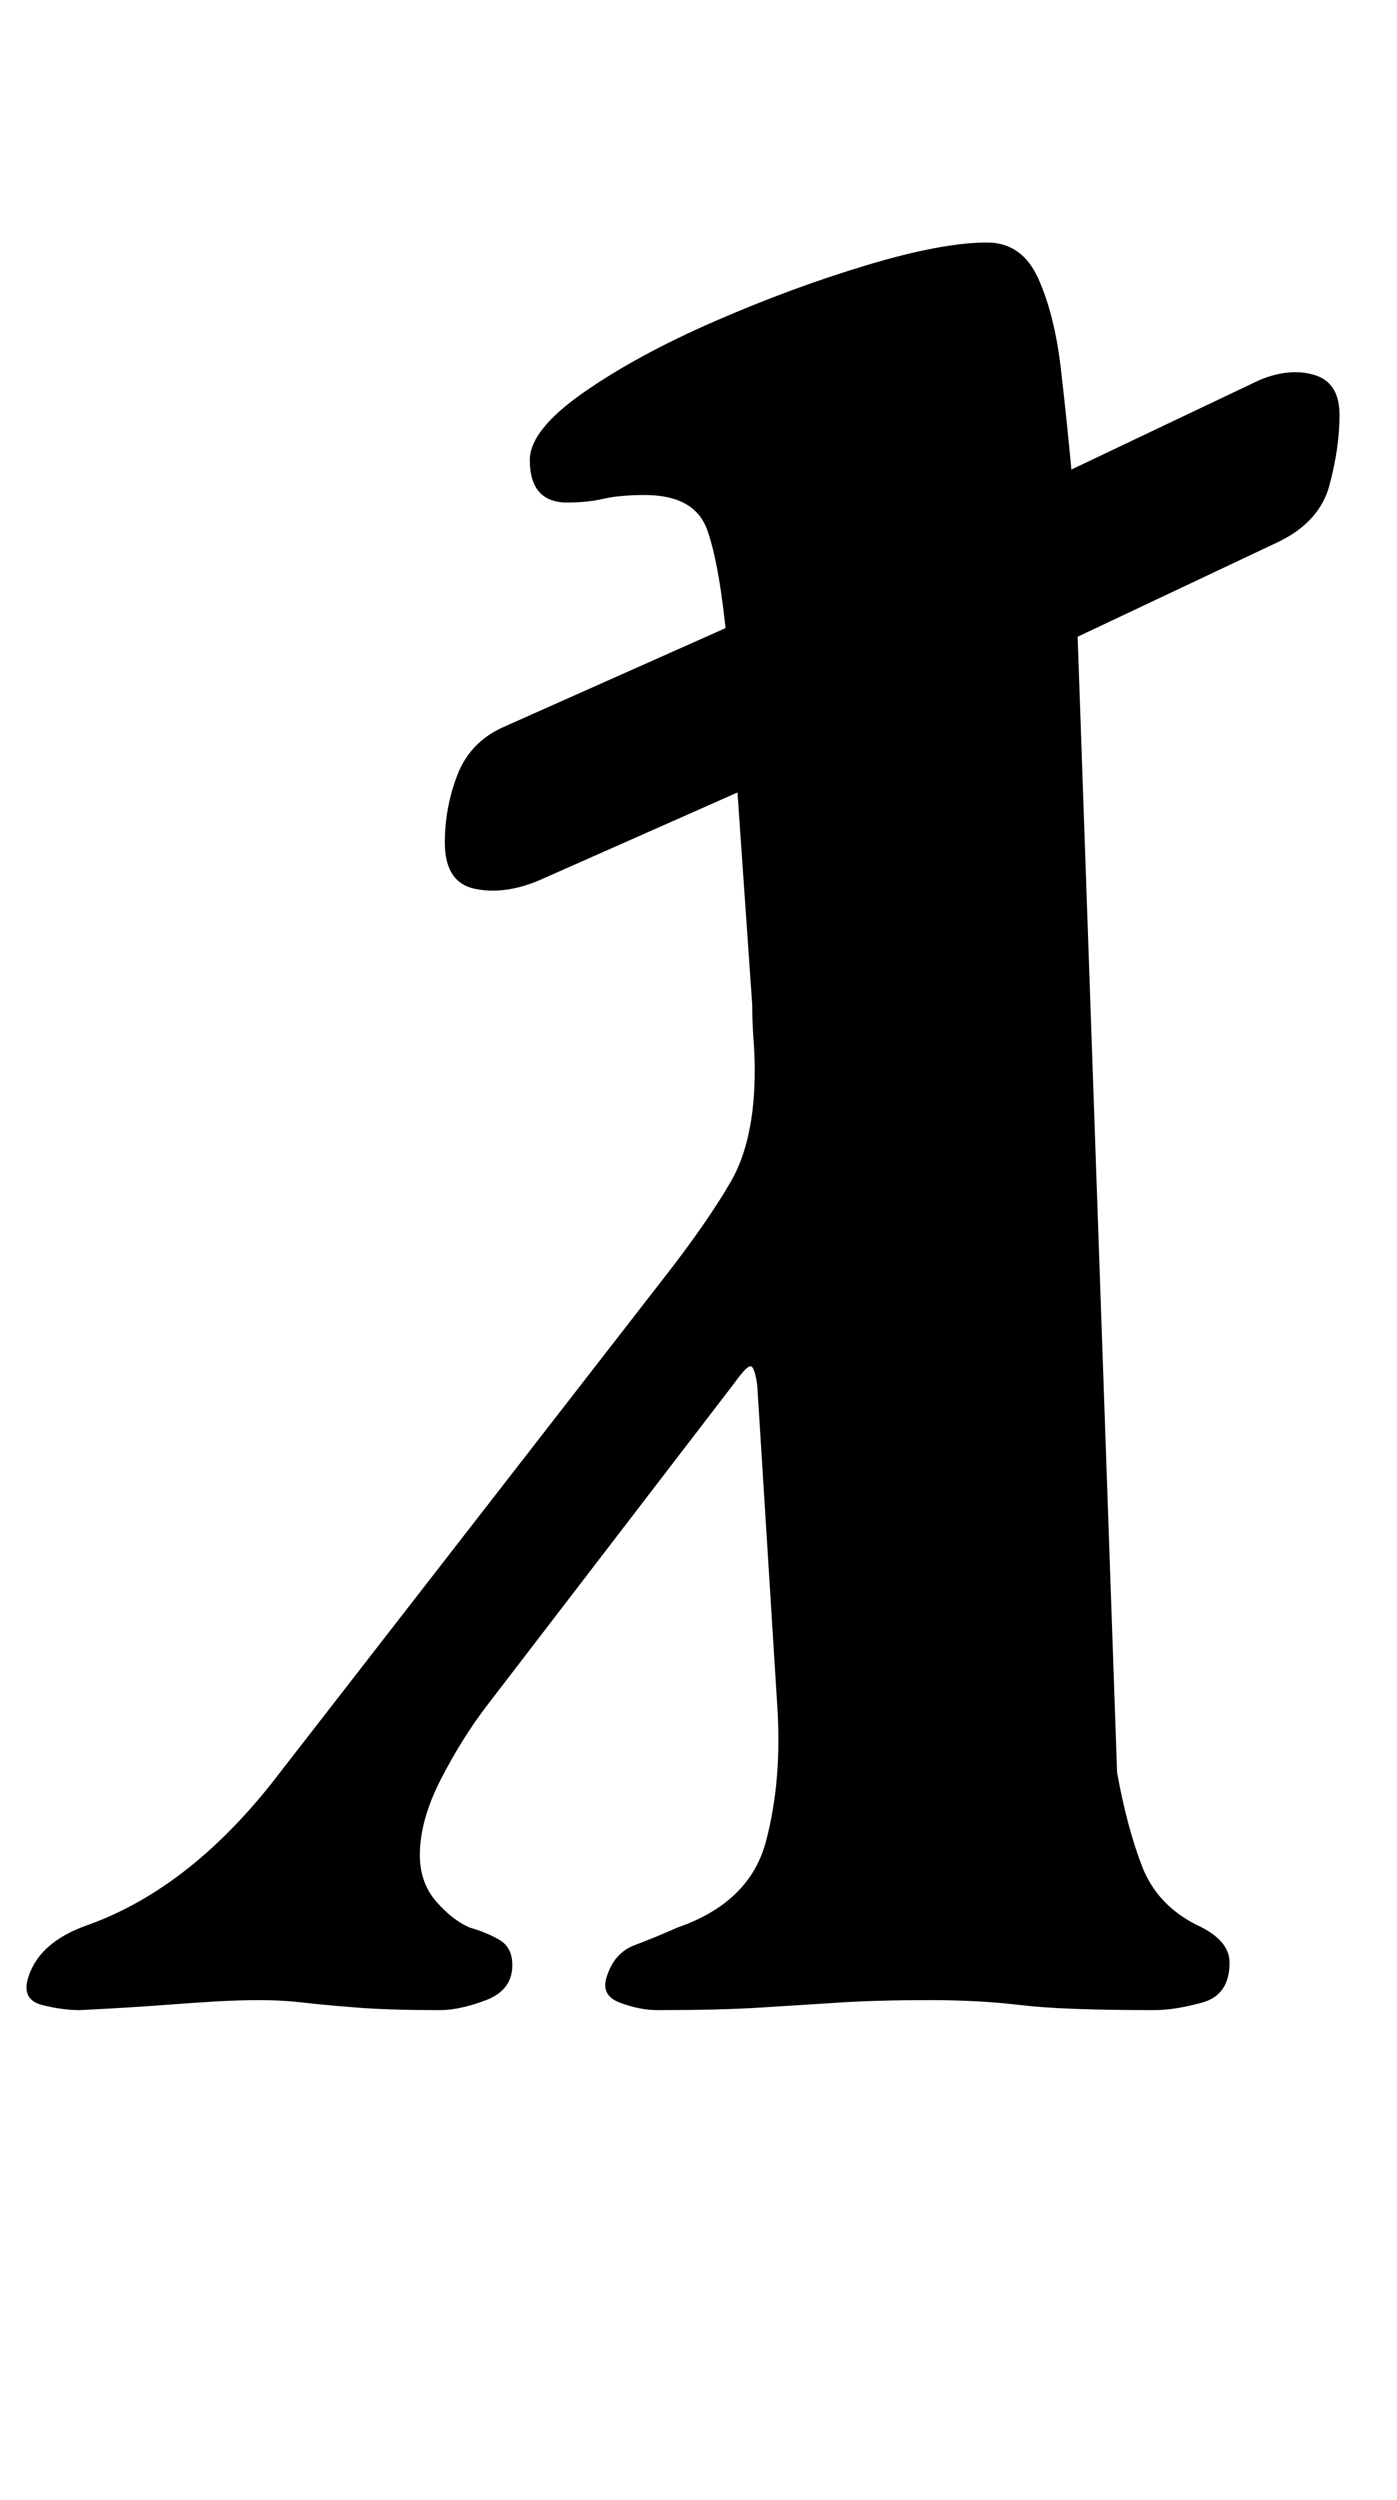<?xml version="1.0" standalone="no"?>
<!DOCTYPE svg PUBLIC "-//W3C//DTD SVG 1.1//EN" "http://www.w3.org/Graphics/SVG/1.1/DTD/svg11.dtd" >
<svg xmlns="http://www.w3.org/2000/svg" xmlns:xlink="http://www.w3.org/1999/xlink" version="1.1" viewBox="-60 0 559 1000">
  <g transform="matrix(1 0 0 -1 0 800)">
   <path fill="currentColor"
d="M-28 -4q-7 0 -15 2t-6 10q4 15 24 22q42 15 77 61l153 197q18 23 27.5 39.5t9.5 44.5q0 6 -0.5 12.5t-0.5 13.5l-10 144q-3 32 -8 46t-25 14q-10 0 -16.5 -1.5t-14.5 -1.5q-15 0 -15 17q0 12 21.5 27t52.5 28.5t61 22.5t48 9q14 0 20.5 -14.5t9 -36t4.5 -43.5l18 -518
q4 -22 10 -37.5t22 -23.5q13 -6 13 -15q0 -13 -11 -16t-19 -3q-37 0 -53.5 2t-36.5 2q-21 0 -36.5 -1t-31.5 -2t-41 -1q-7 0 -15 3t-5 11q3 9 11 12t17 7q29 10 35.5 34.5t4.5 54.5l-8 128q-1 7 -2.5 7.5t-6.5 -6.5l-99 -129q-10 -13 -18.5 -29.5t-8.5 -30.5
q0 -11 6.5 -18.5t13.5 -10.5q7 -2 12 -5t5 -10q0 -10 -10.5 -14t-18.5 -4q-20 0 -33 1t-21.5 2t-17.5 1q-8 0 -17 -0.5t-22 -1.5t-33 -2zM156 448q-14 -6 -26 -3.5t-12 18.5q0 14 5 27t18 19l137 61l23 10l143 68q12 5 22 2t10 -16t-4 -28t-21 -23l-144 -68l-20 -9z" />
  </g>

</svg>
